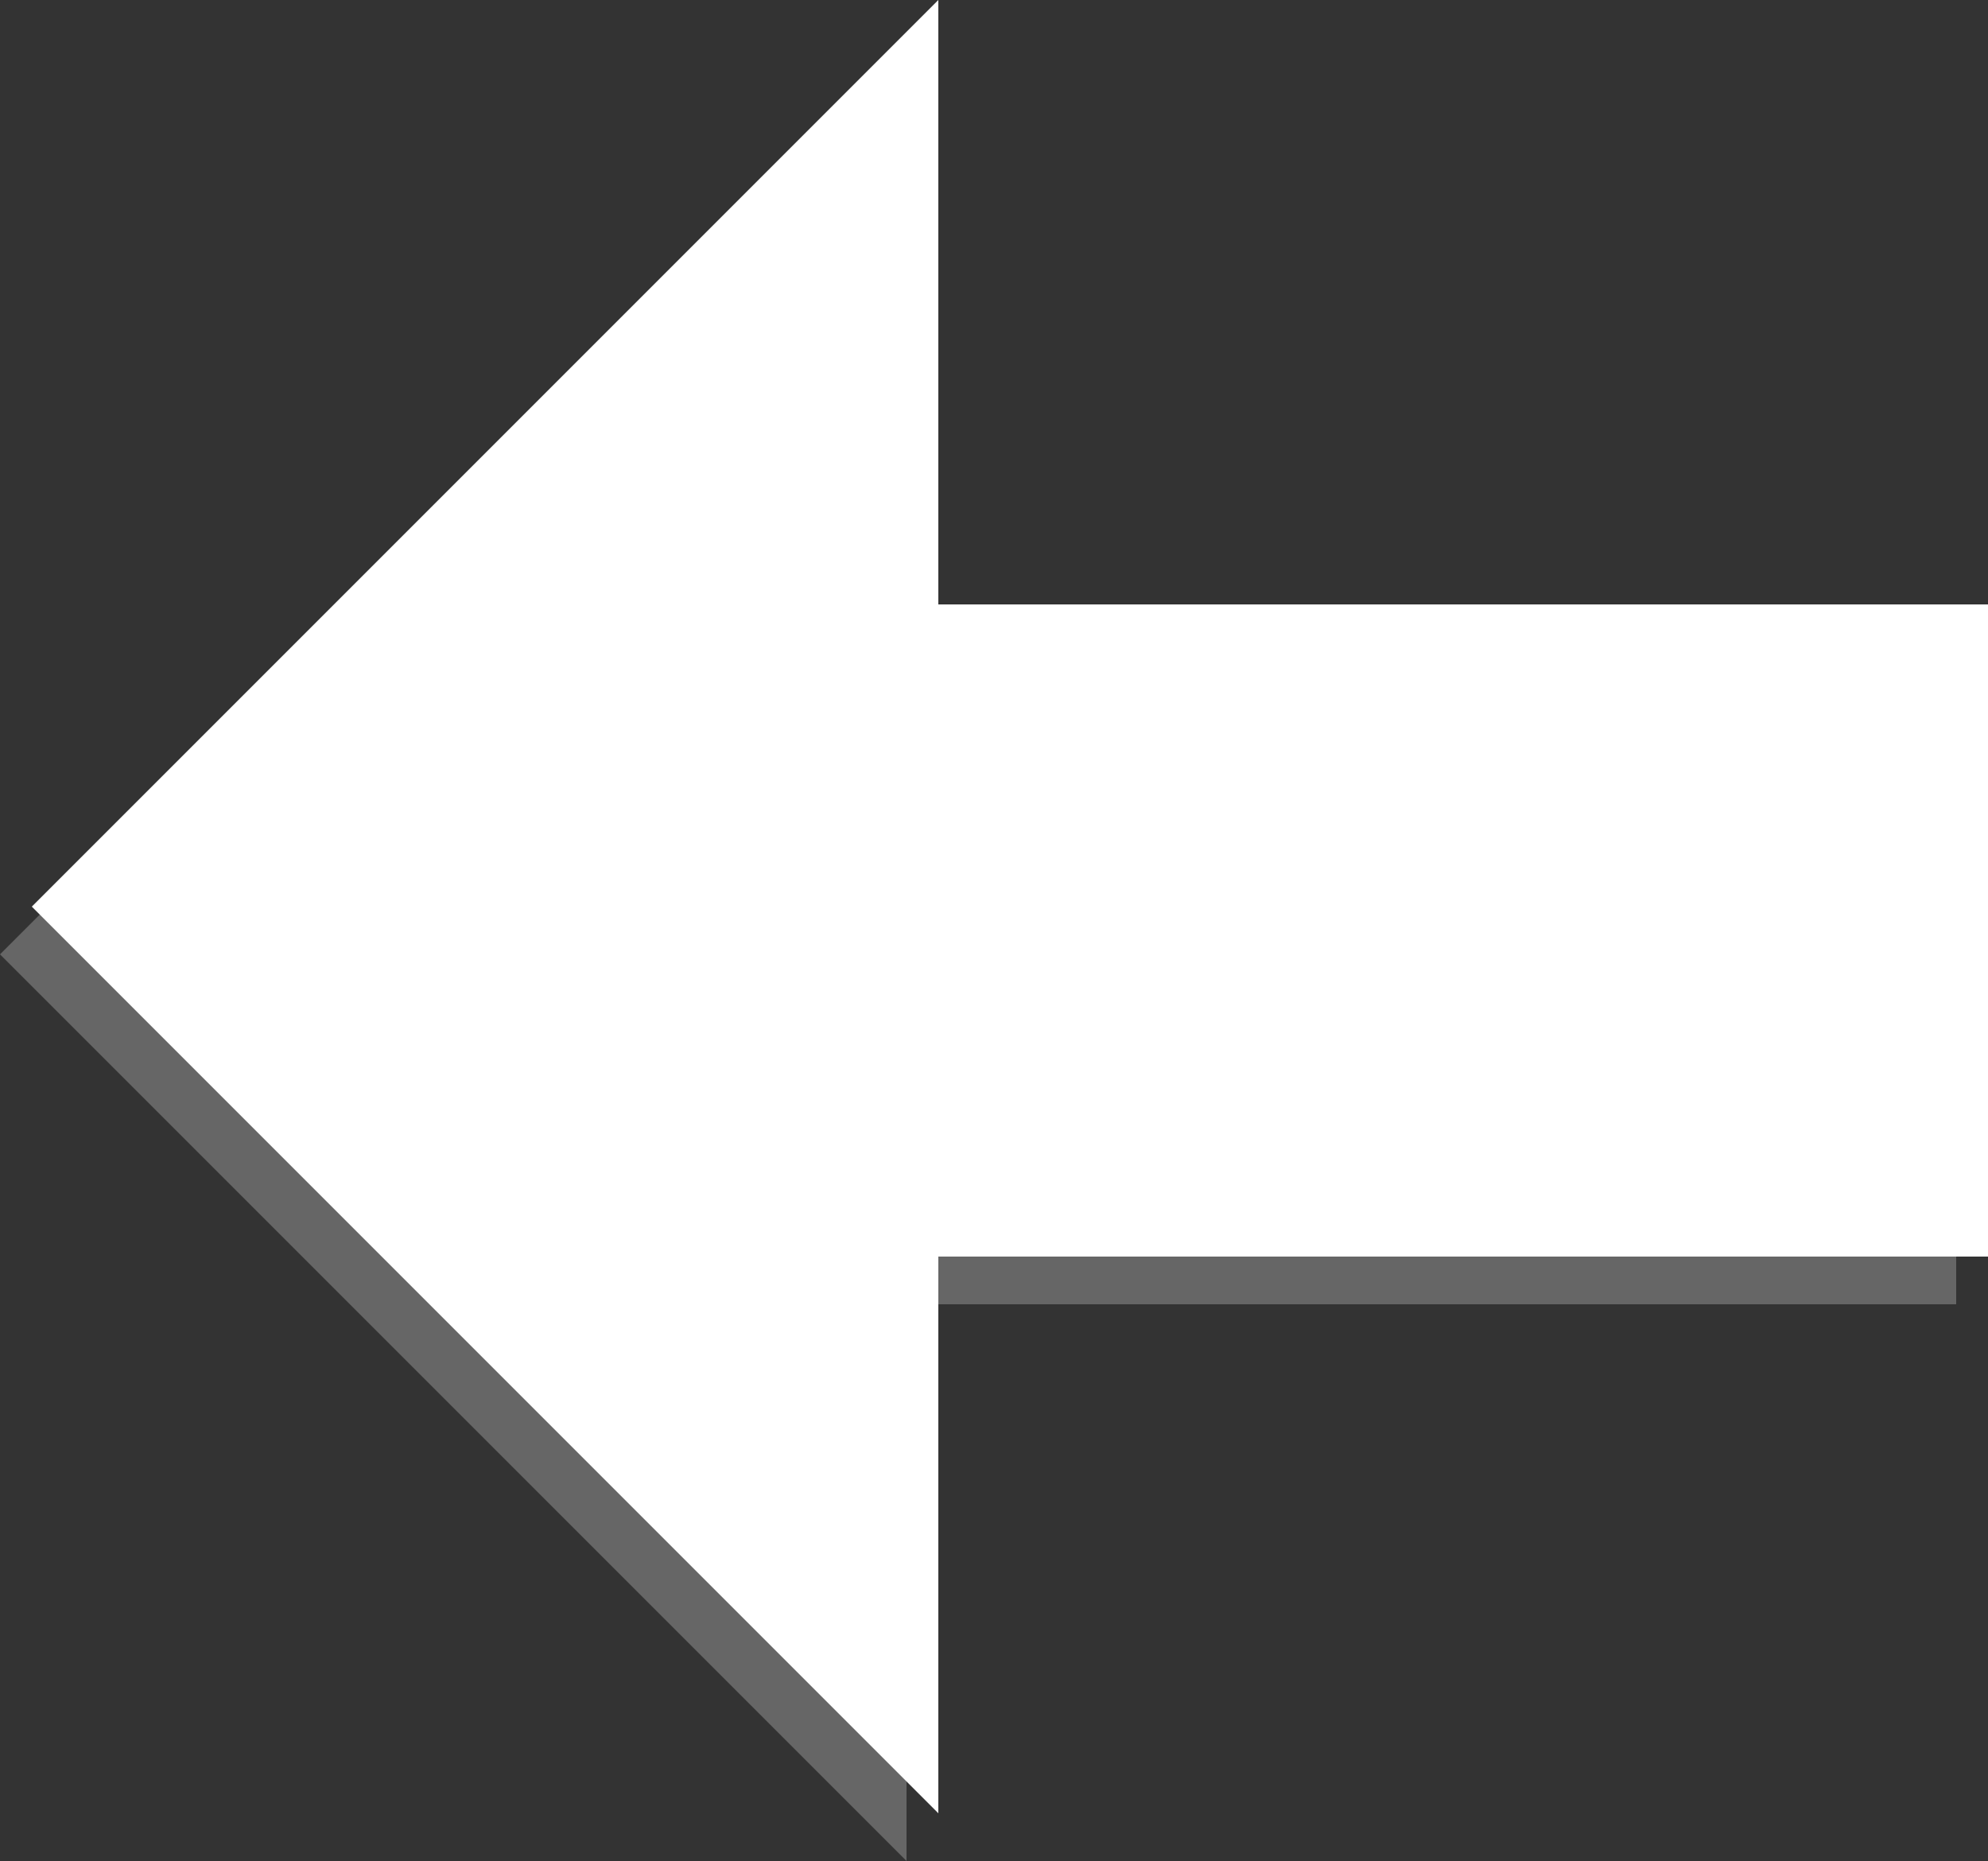 <?xml version="1.0" encoding="UTF-8" standalone="no"?>
<svg xmlns:ffdec="https://www.free-decompiler.com/flash" xmlns:xlink="http://www.w3.org/1999/xlink" ffdec:objectType="shape" height="29.25px" width="31.25px" xmlns="http://www.w3.org/2000/svg">
  <rect width="100%" height="100%" fill="#333333" stroke="none"/>
  <g transform="matrix(1.0, 0.0, 0.0, 1.0, 15.85, 14.25)">
    <path d="M-15.85 0.75 L-1.6 -13.5 -1.6 -4.0 14.9 -4.0 14.9 6.25 -1.6 6.25 -1.6 15.0 -15.85 0.75" fill="#666666" fill-rule="evenodd" stroke="none"/>
    <path d="M-15.35 0.0 L-1.1 -14.25 -1.1 -4.75 15.4 -4.75 15.4 5.5 -1.1 5.5 -1.1 14.25 -15.35 0.0" fill="#ffffff" fill-rule="evenodd" stroke="none"/>
  </g>
</svg>

